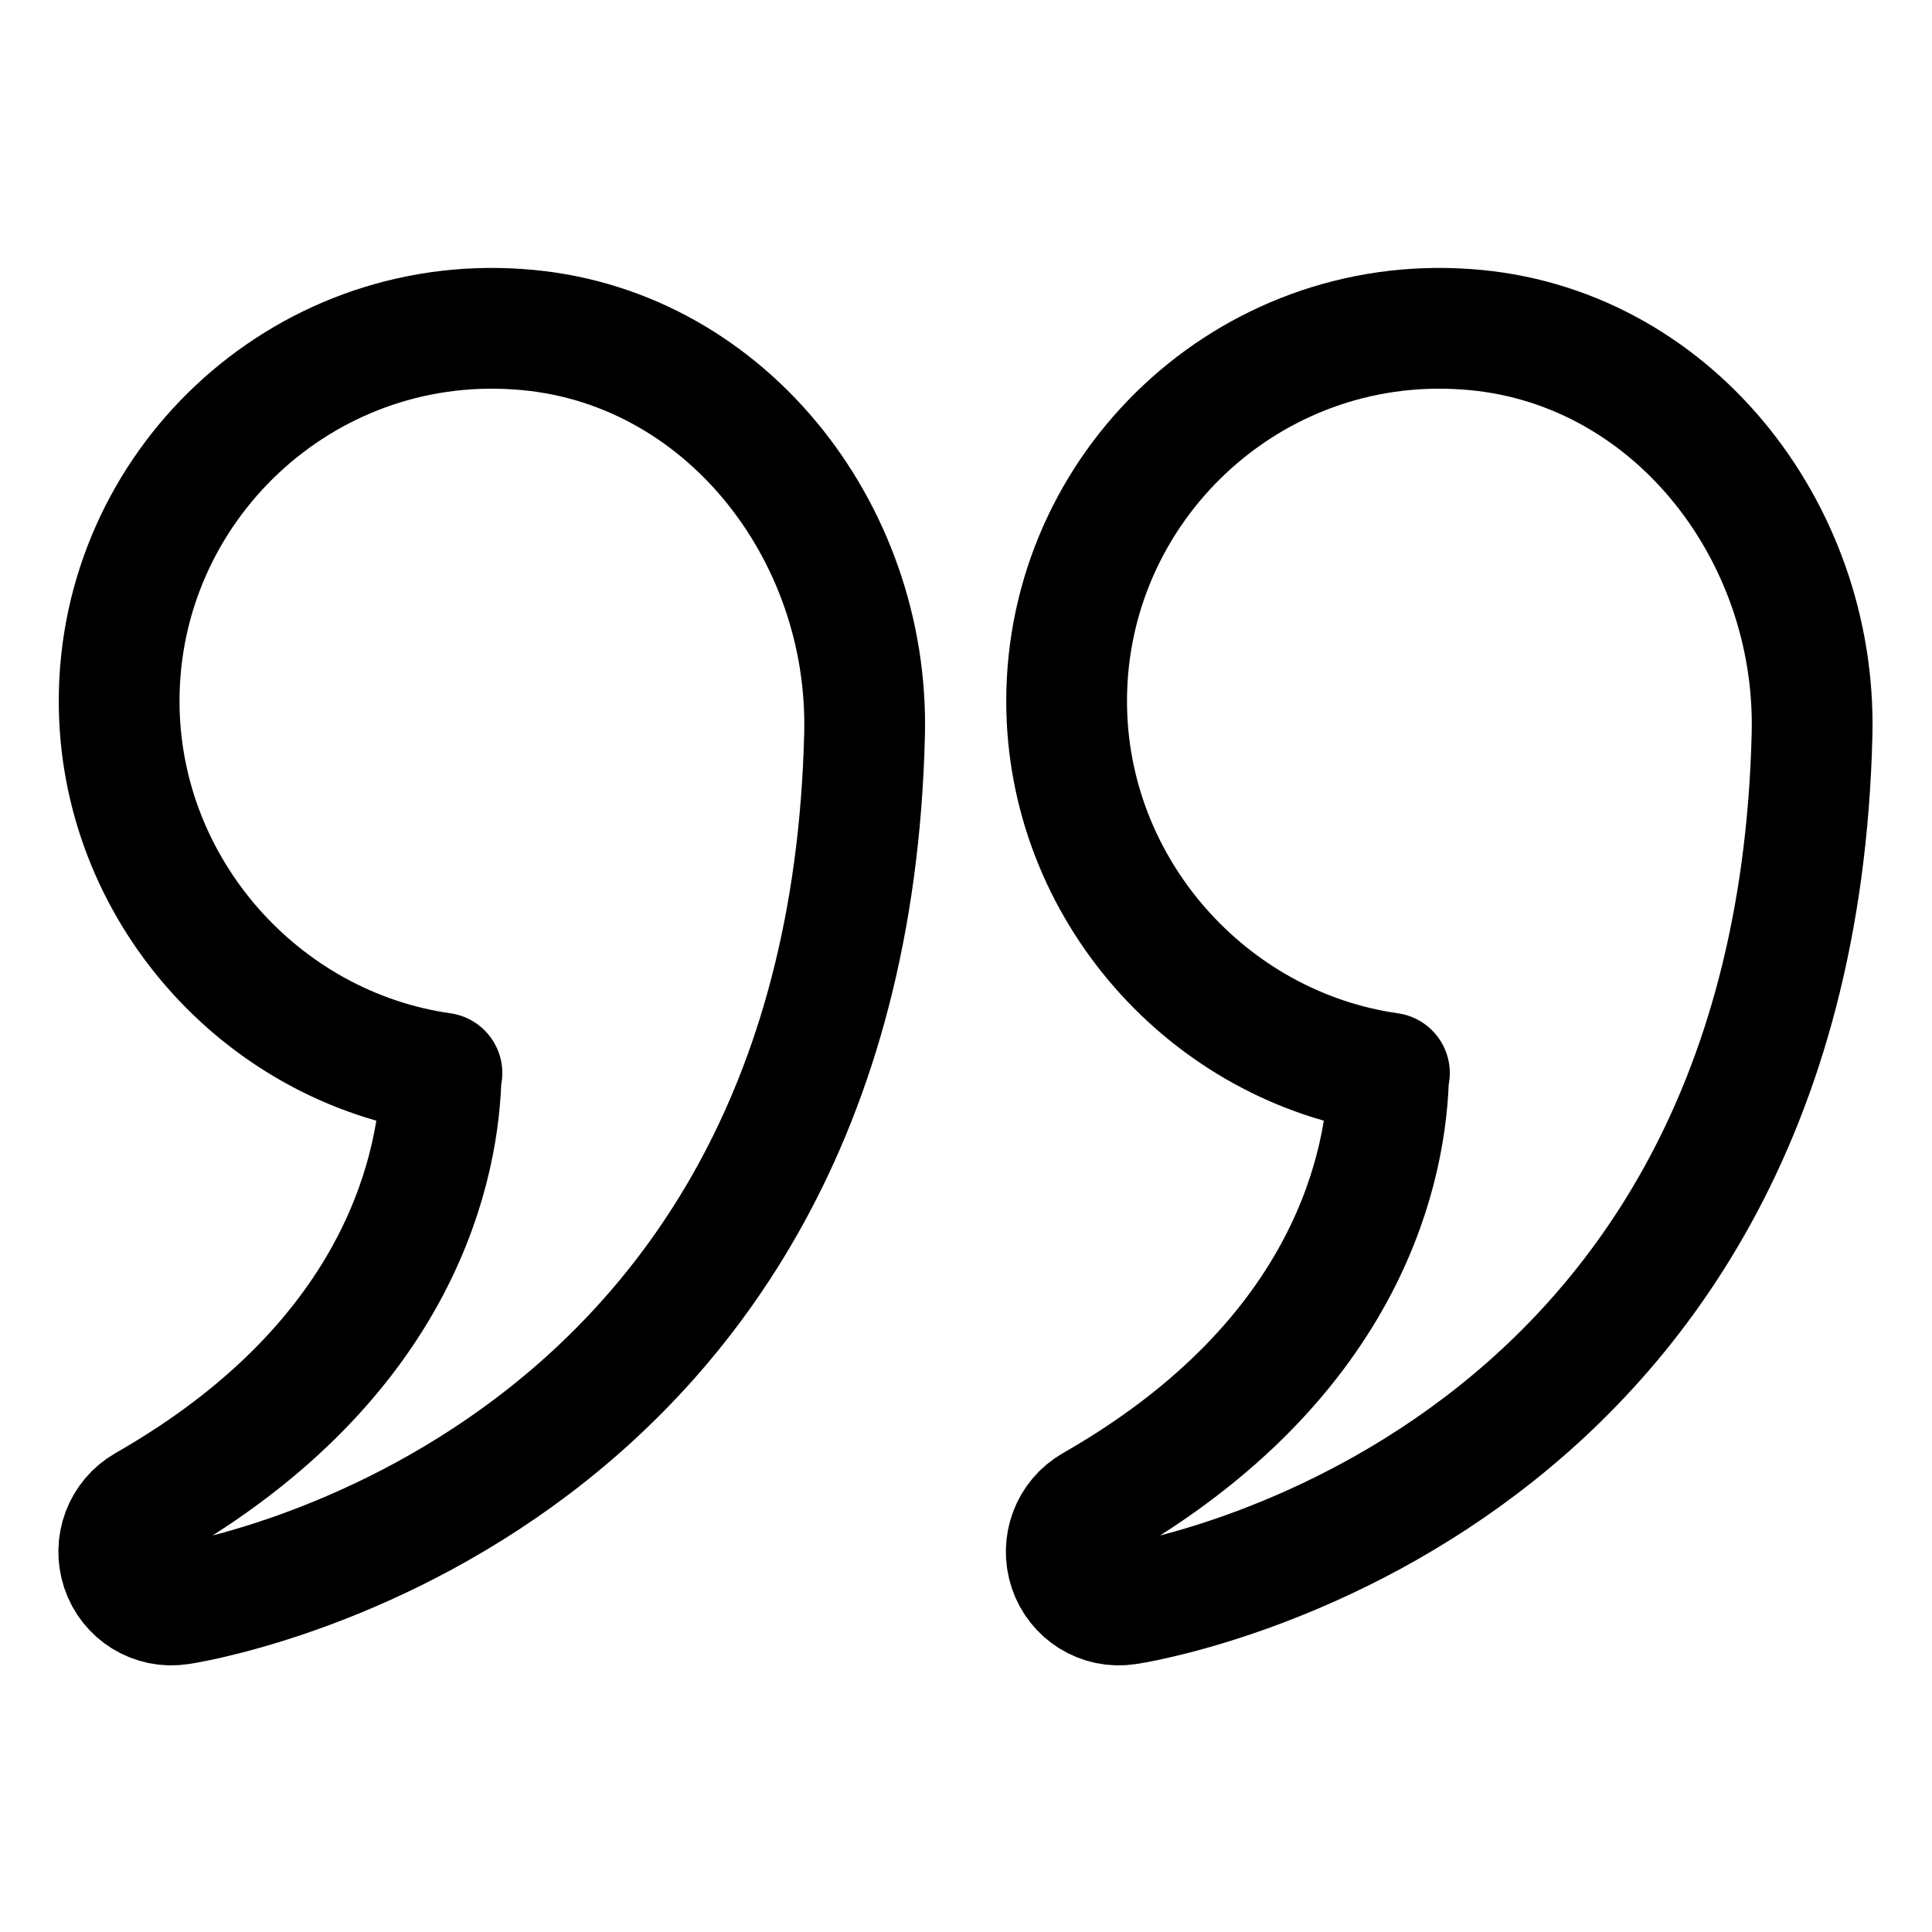 <svg width="24" height="24" viewBox="0 0 24 24" fill="none" xmlns="http://www.w3.org/2000/svg">
<path d="M17.26 13.33C15.01 13.01 13.25 11.04 13.25 8.71C13.25 6.05 15.51 3.9 18.21 4.09C20.74 4.26 22.57 6.58 22.51 9.12C22.28 18.67 14.08 19.92 14 19.93C13.68 19.98 13.38 19.79 13.28 19.49C13.18 19.19 13.3 18.86 13.58 18.7C16.8 16.86 17.23 14.41 17.25 13.34L17.26 13.33Z" stroke="currentColor" stroke-width="1.5" stroke-linecap="round" stroke-linejoin="round"/>
<path d="M5.49 13.33C3.24 13.01 1.48 11.04 1.48 8.71C1.48 6.05 3.74 3.9 6.44 4.09C8.97 4.26 10.8 6.58 10.74 9.12C10.51 18.67 2.31 19.92 2.23 19.93C1.91 19.98 1.61 19.79 1.51 19.49C1.41 19.19 1.53 18.86 1.81 18.7C5.03 16.86 5.46 14.41 5.48 13.34L5.49 13.33Z" stroke="currentColor" stroke-width="1.5" stroke-linecap="round" stroke-linejoin="round"/>
</svg>
